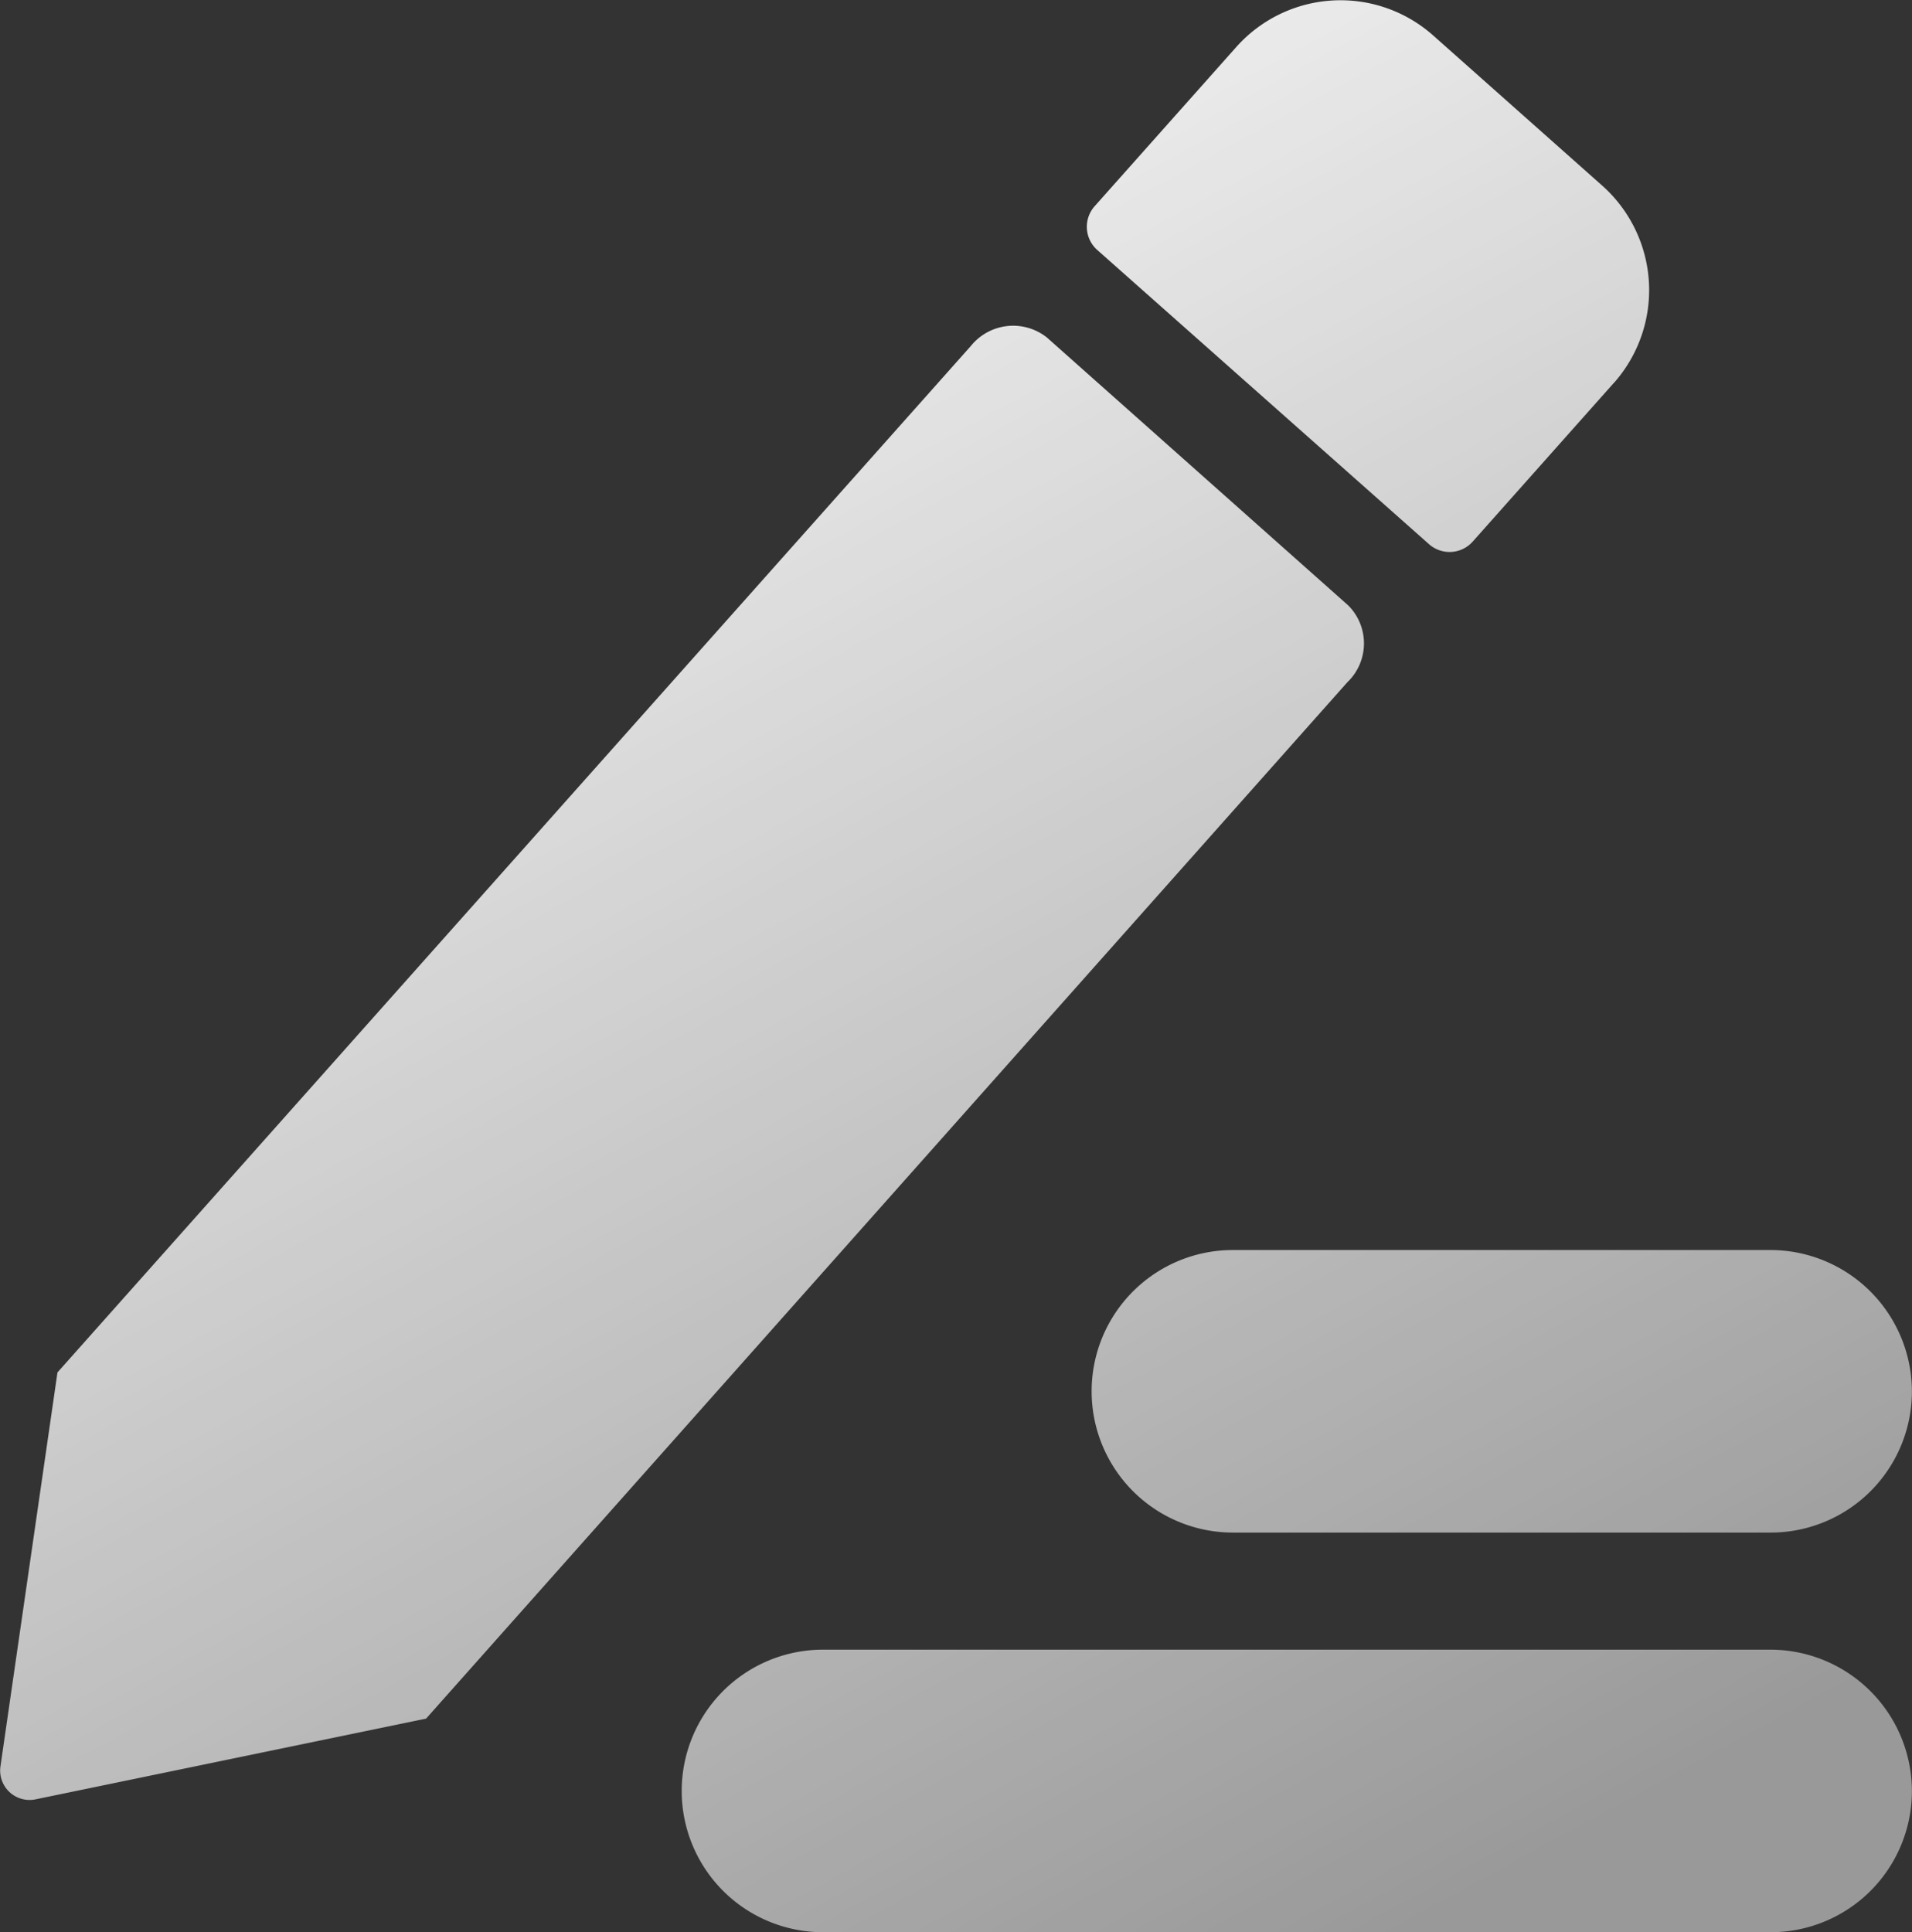 <svg xmlns="http://www.w3.org/2000/svg" xmlns:xlink="http://www.w3.org/1999/xlink" width="19.497" height="19.703" viewBox="0 0 19.497 19.703">
  <rect x="0" y="0" width="19.497" height="19.703" fill="#333333" stroke="none"/>
  <defs>
    <style>
      .cls-1 {
        fill: url(#linear-gradient);
      }
    </style>
    <linearGradient id="linear-gradient" x1="0.188" x2="0.733" y2="1" gradientUnits="objectBoundingBox">
      <stop offset="0" stop-color="#fff"/>
      <stop offset="1" stop-color="#fff" stop-opacity="0.502"/>
    </linearGradient>
  </defs>
  <g id="组_1201" data-name="组 1201" transform="translate(0 0)">
    <path id="路径_2666" data-name="路径 2666" class="cls-1" d="M244.993,235.594a1.44,1.44,0,0,1-1.44,1.44h-9.664a1.44,1.44,0,0,1,0-2.881h9.664A1.444,1.444,0,0,1,244.993,235.594Zm0-4.075a1.44,1.44,0,0,1-1.44,1.44h-5.484a1.44,1.44,0,1,1,0-2.881h5.484A1.444,1.444,0,0,1,244.993,231.519Zm-5.751-7.237-9.4,10.574-3.977.822a.3.3,0,0,1-.362-.344l.58-4.008,9.313-10.465a.554.554,0,0,1,.776-.088l3.074,2.733A.548.548,0,0,1,239.242,224.283Zm2.712-3.046-1.44,1.619a.316.316,0,0,1-.446.025l-3.383-3a.316.316,0,0,1-.025-.446l1.444-1.623a1.423,1.423,0,0,1,2.009-.116l1.728,1.535A1.426,1.426,0,0,1,241.954,221.237Z" transform="translate(-225.497 -217.332)"/>
  </g>
</svg>
